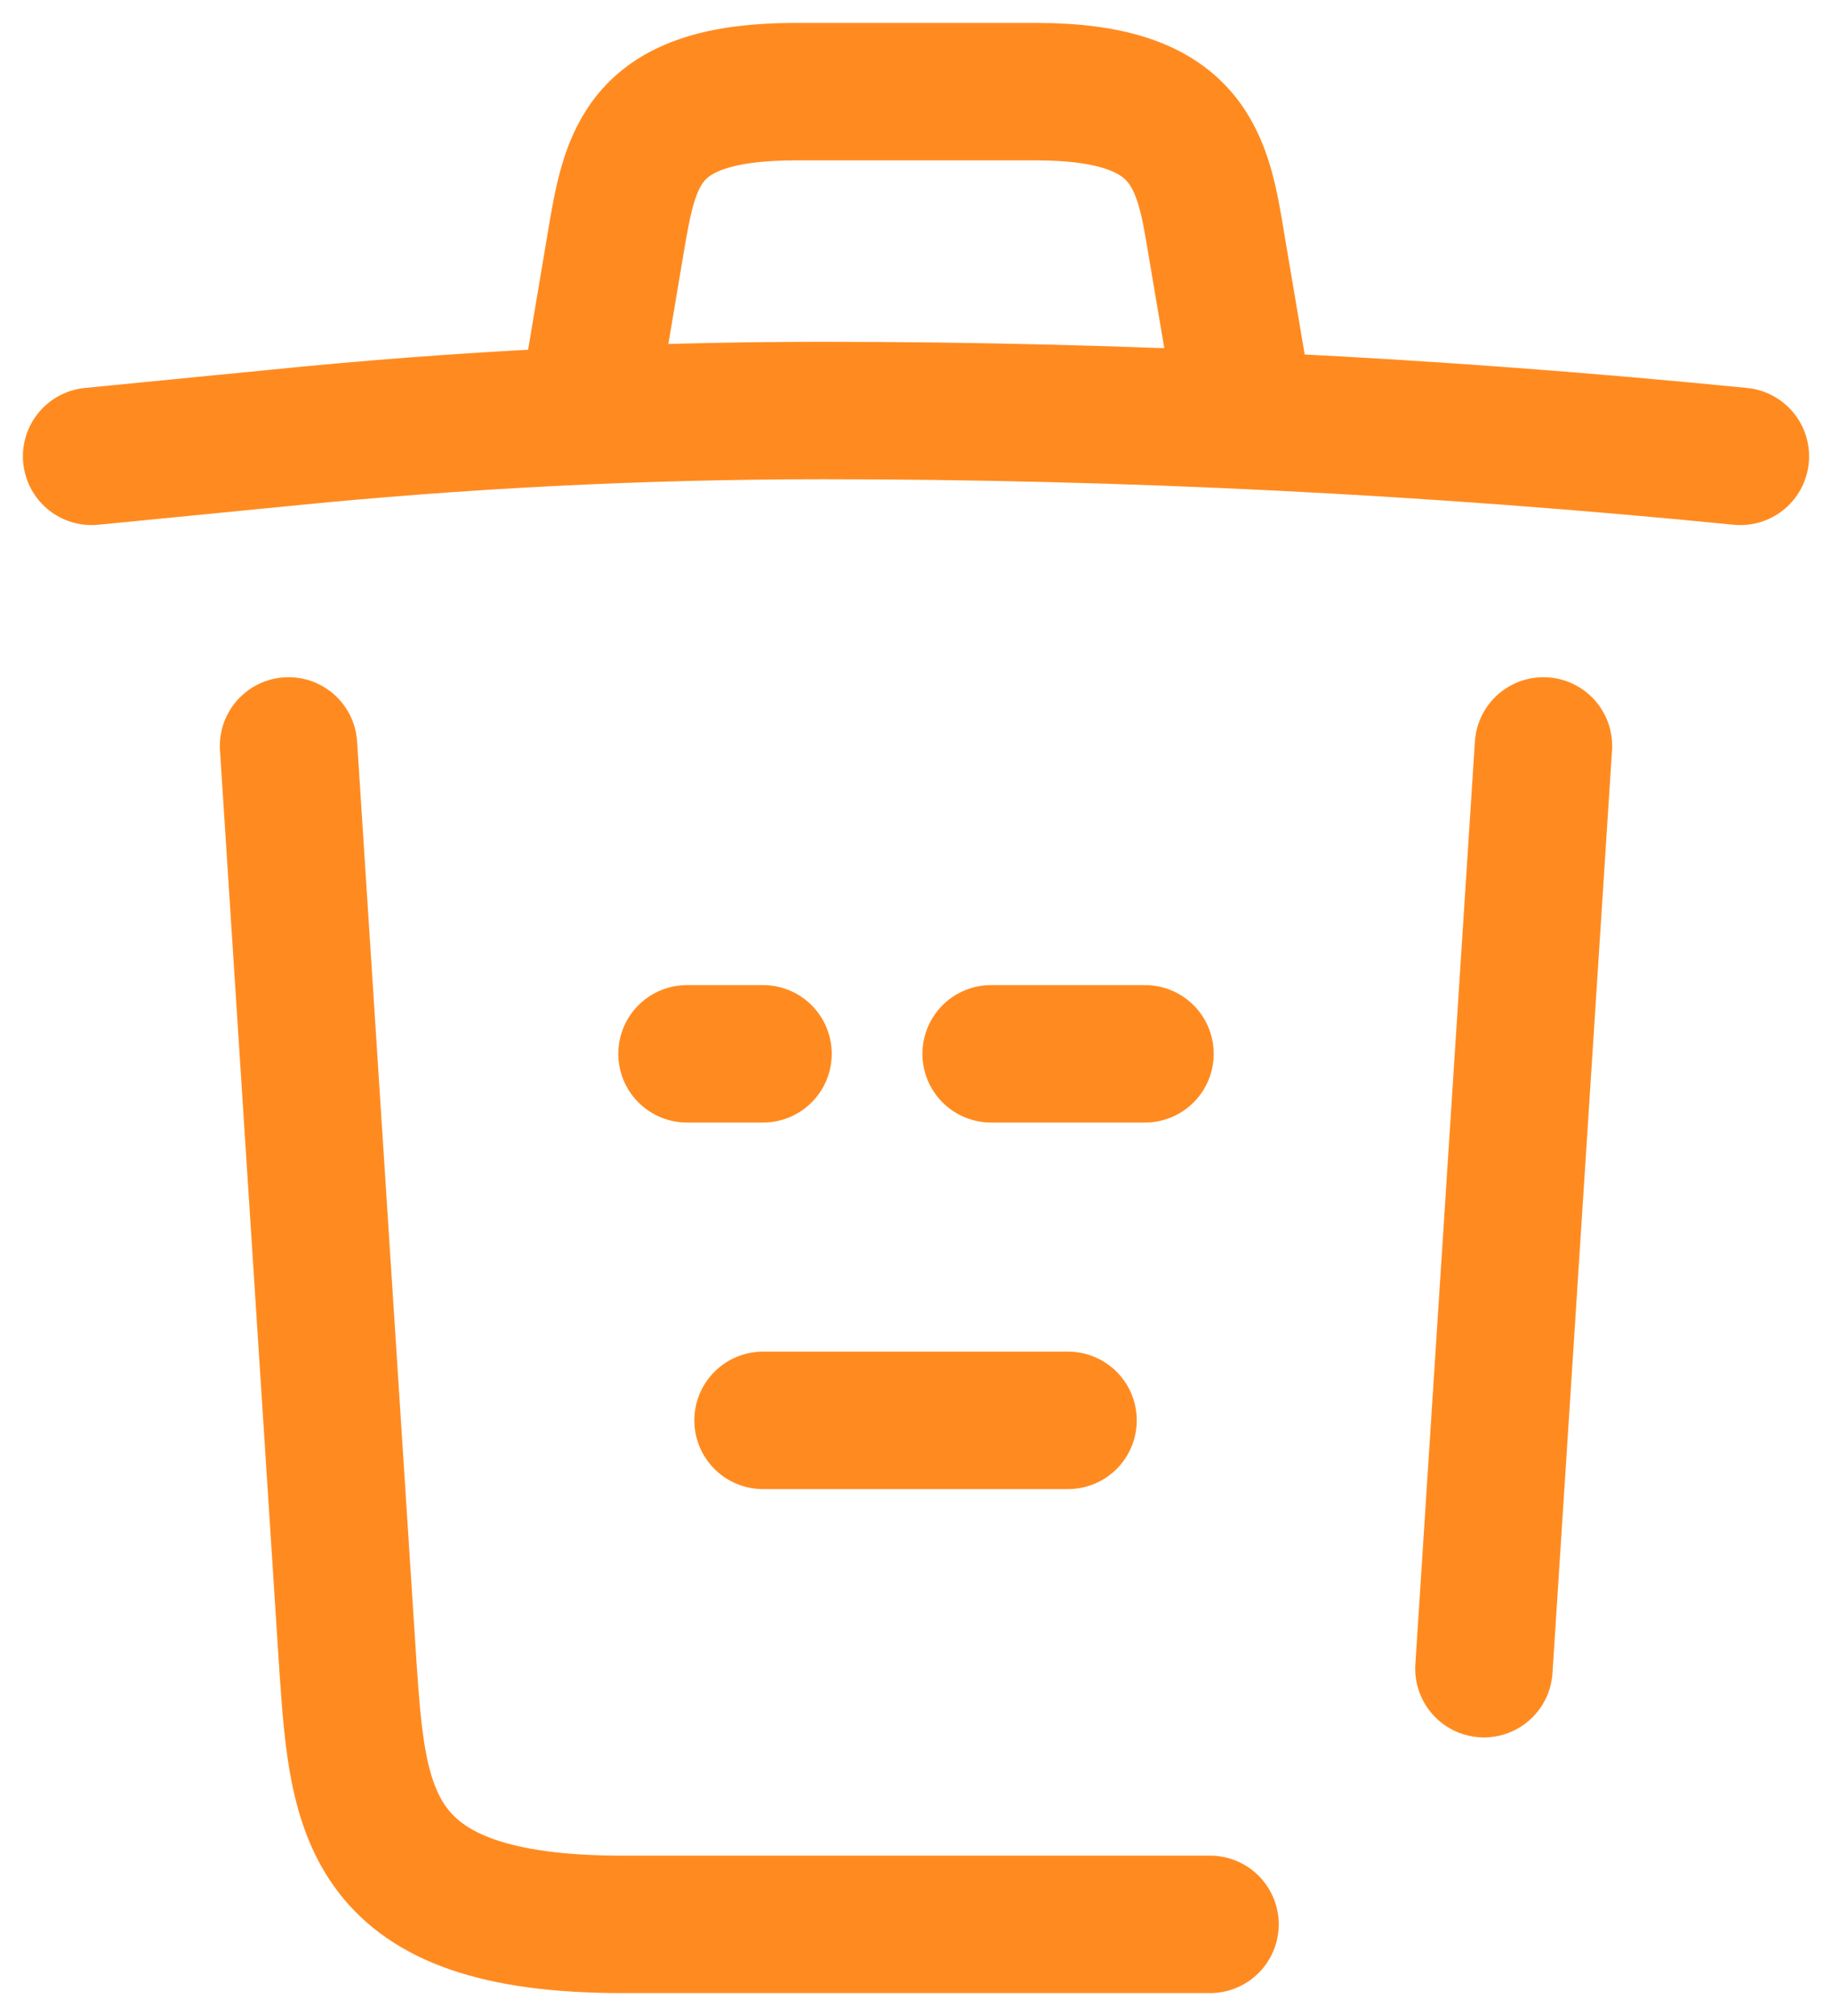 <svg width="20" height="22" viewBox="0 0 20 22" fill="none" xmlns="http://www.w3.org/2000/svg">
<path d="M19 4.98C15.67 4.65 12.32 4.48 8.98 4.48C7 4.48 5.02 4.58 3.04 4.78L1 4.98M6.5 3.97L6.72 2.66C6.88 1.71 7 1 8.69 1H11.31C13 1 13.13 1.75 13.28 2.67L13.5 3.97M13.21 21H6.79C4 21 3.91 19.78 3.8 18.21L3.15 8.14M16.85 8.14L16.2 18.21M8.33 15.5H11.66M10.82 11.5H12.5M7.5 11.5H8.33" stroke="#FF8B20" stroke-width="1.5" stroke-linecap="round" stroke-linejoin="round"/>
</svg>

